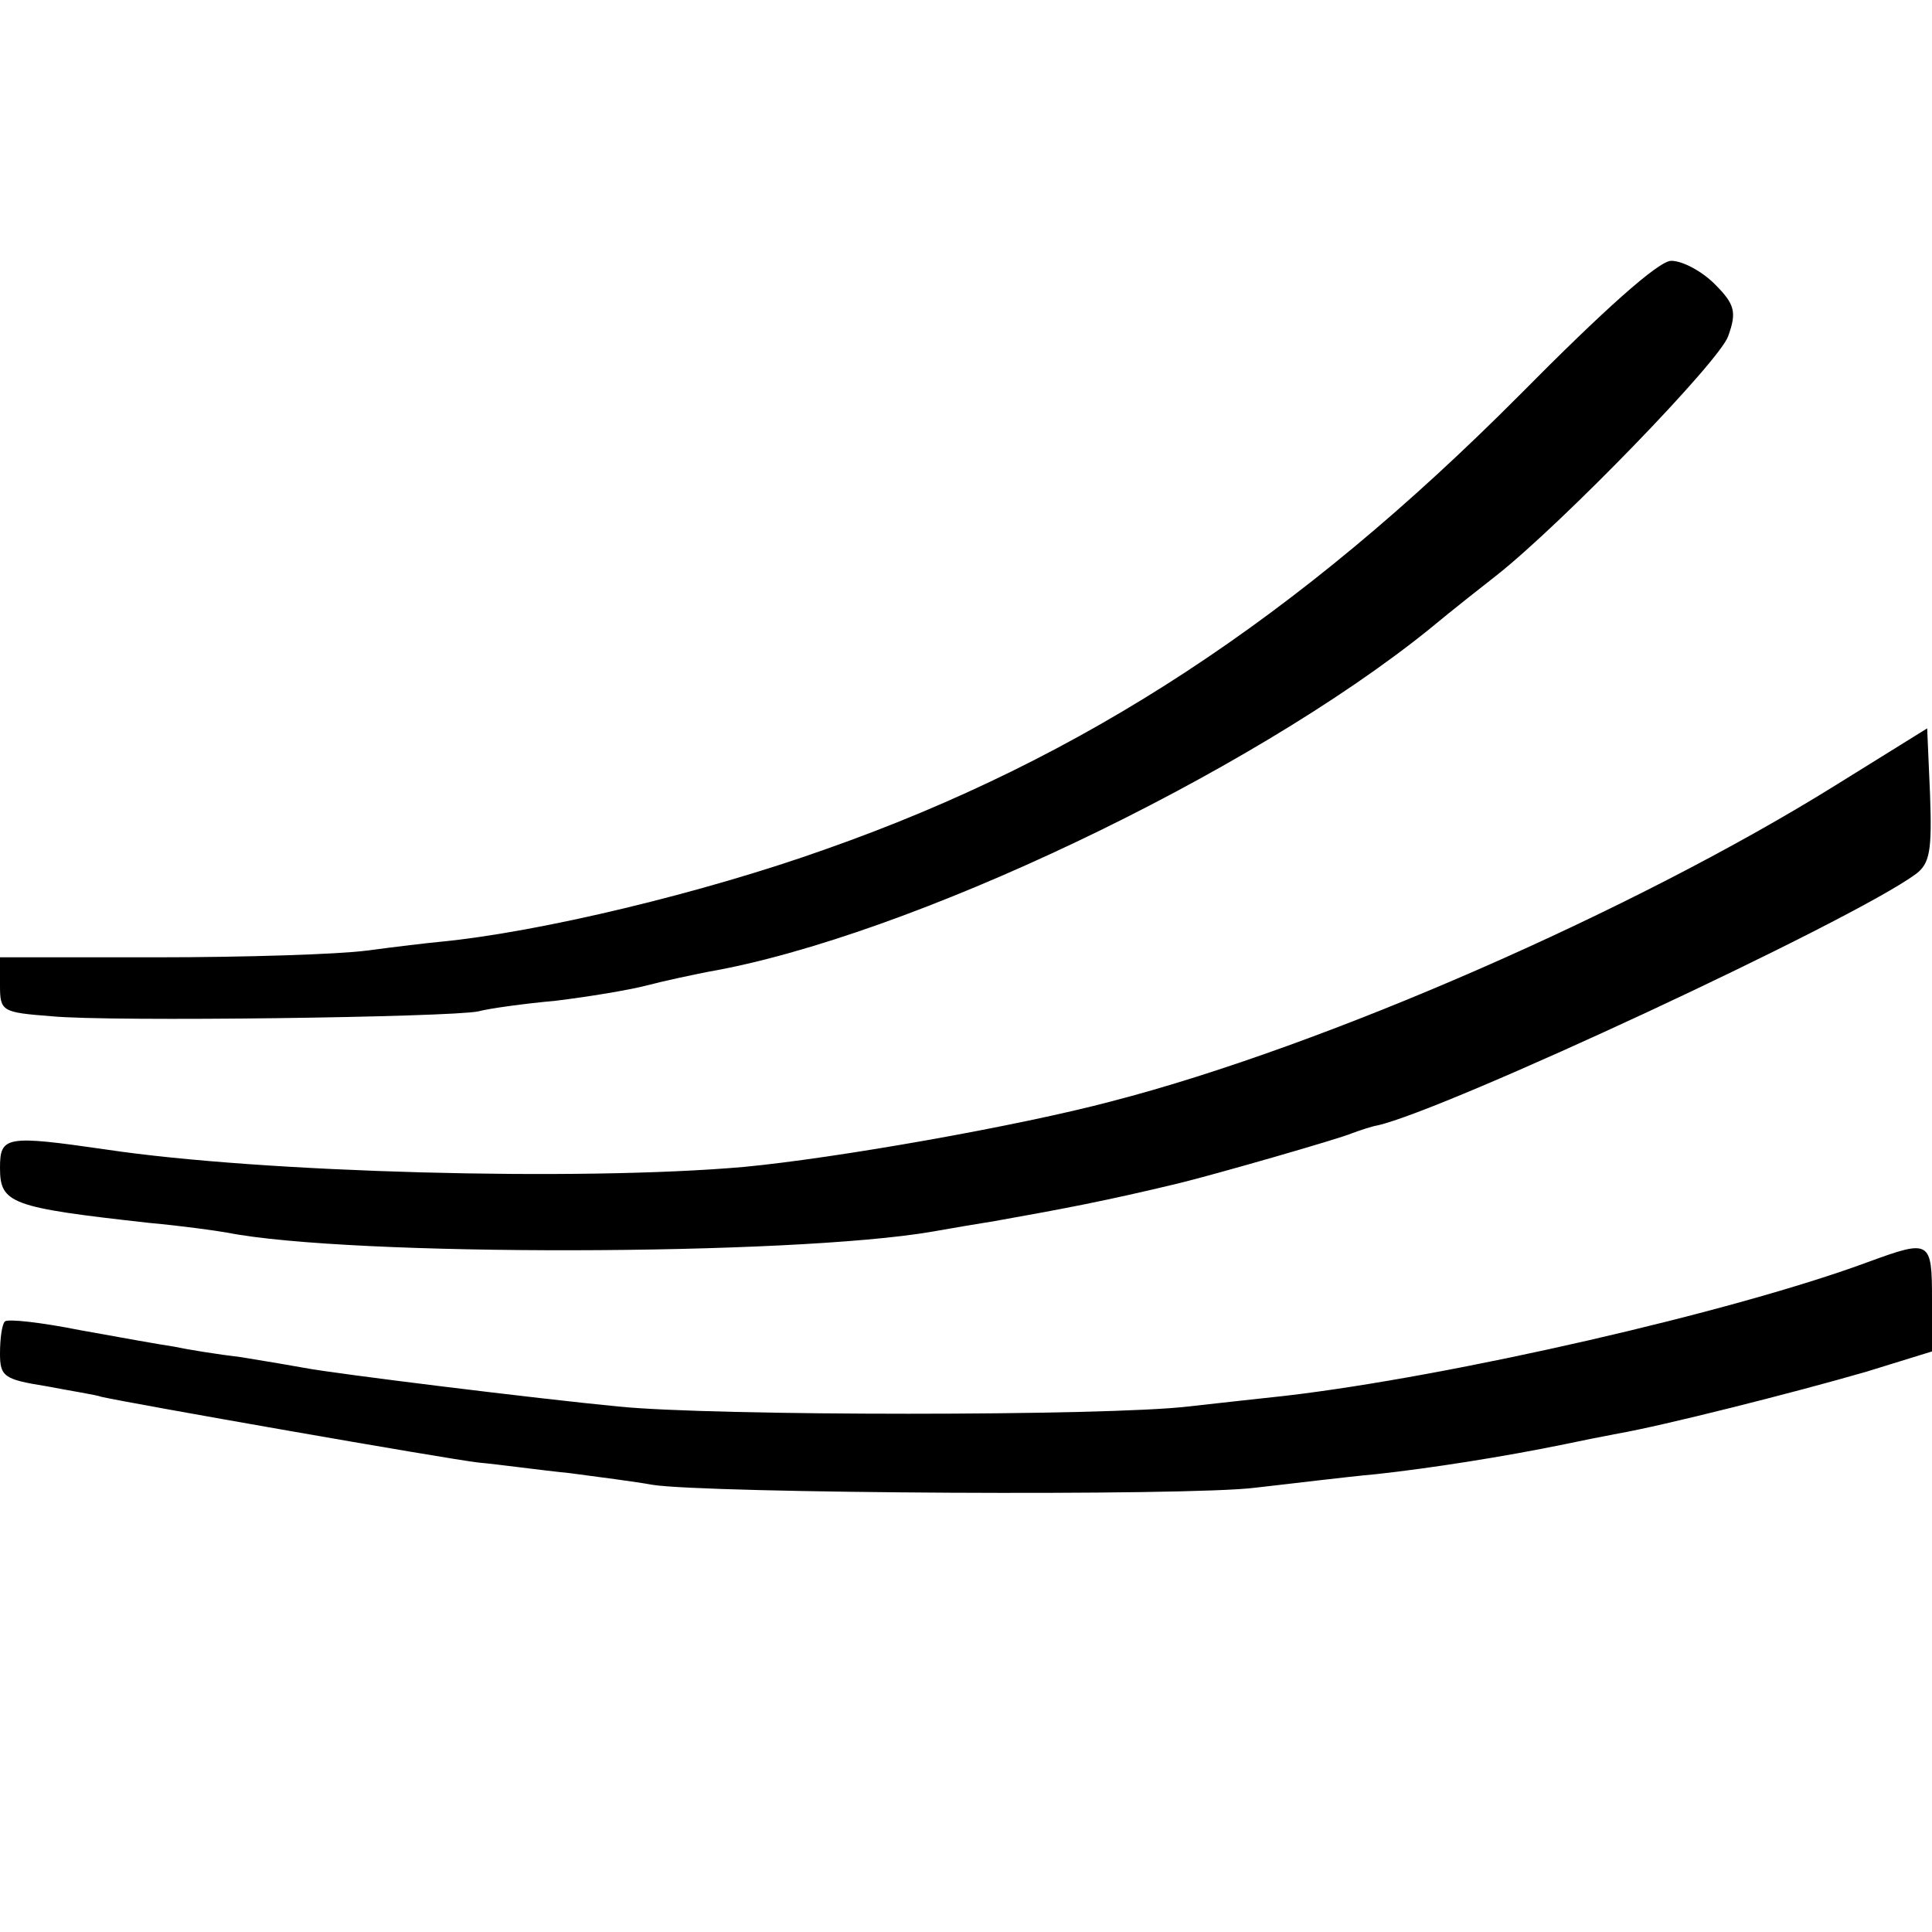 <svg xmlns="http://www.w3.org/2000/svg" width="266.667" height="266.667" preserveAspectRatio="xMidYMid meet" version="1.0" viewBox="0 0 200 200"><g fill="#000" stroke="none"><path d="M1573 1591 c-230 -231 -451 -376 -718 -470 -126 -45 -296 -86 -400 -96 -11 -1 -45 -5 -75 -9 -30 -4 -128 -7 -217 -7 l-163 0 0 -29 c0 -27 2 -28 53 -32 62 -6 413 -1 442 5 11 3 47 8 80 11 33 4 76 11 95 16 19 5 48 11 63 14 207 36 560 204 747 355 24 20 56 45 70 56 68 54 230 221 239 247 9 25 7 33 -14 54 -13 13 -33 24 -45 24 -13 0 -70 -51 -157 -139z" transform="translate(0,200) scale(0.1,-0.1)"/><path d="M1900 1187 c-209 -130 -529 -270 -749 -327 -98 -26 -286 -59 -381 -68 -171 -15 -500 -6 -660 18 -104 15 -110 14 -110 -19 0 -37 11 -41 155 -57 33 -3 69 -8 80 -10 127 -25 585 -24 730 1 17 3 46 8 65 11 73 13 115 21 190 39 37 9 166 46 180 52 8 3 20 7 26 8 71 16 490 211 557 260 15 11 17 25 15 82 l-3 69 -95 -59z" transform="translate(0,200) scale(0.1,-0.1)"/><path d="M1935 694 c-140 -52 -433 -119 -605 -139 -19 -2 -64 -7 -100 -11 -84 -10 -492 -10 -590 0 -83 8 -294 34 -325 40 -11 2 -40 7 -65 11 -25 3 -56 8 -70 11 -14 2 -58 10 -97 17 -40 8 -75 12 -78 9 -3 -3 -5 -18 -5 -33 0 -24 4 -27 48 -34 26 -5 52 -9 57 -11 31 -7 356 -64 390 -68 22 -2 65 -8 95 -11 30 -4 69 -9 85 -12 54 -9 558 -12 625 -3 36 4 92 11 125 14 55 6 132 18 195 31 14 3 39 8 55 11 46 8 181 42 257 64 l68 21 0 54 c0 61 -2 62 -65 39z" transform="translate(0,200) scale(0.1,-0.1)"/></g></svg>